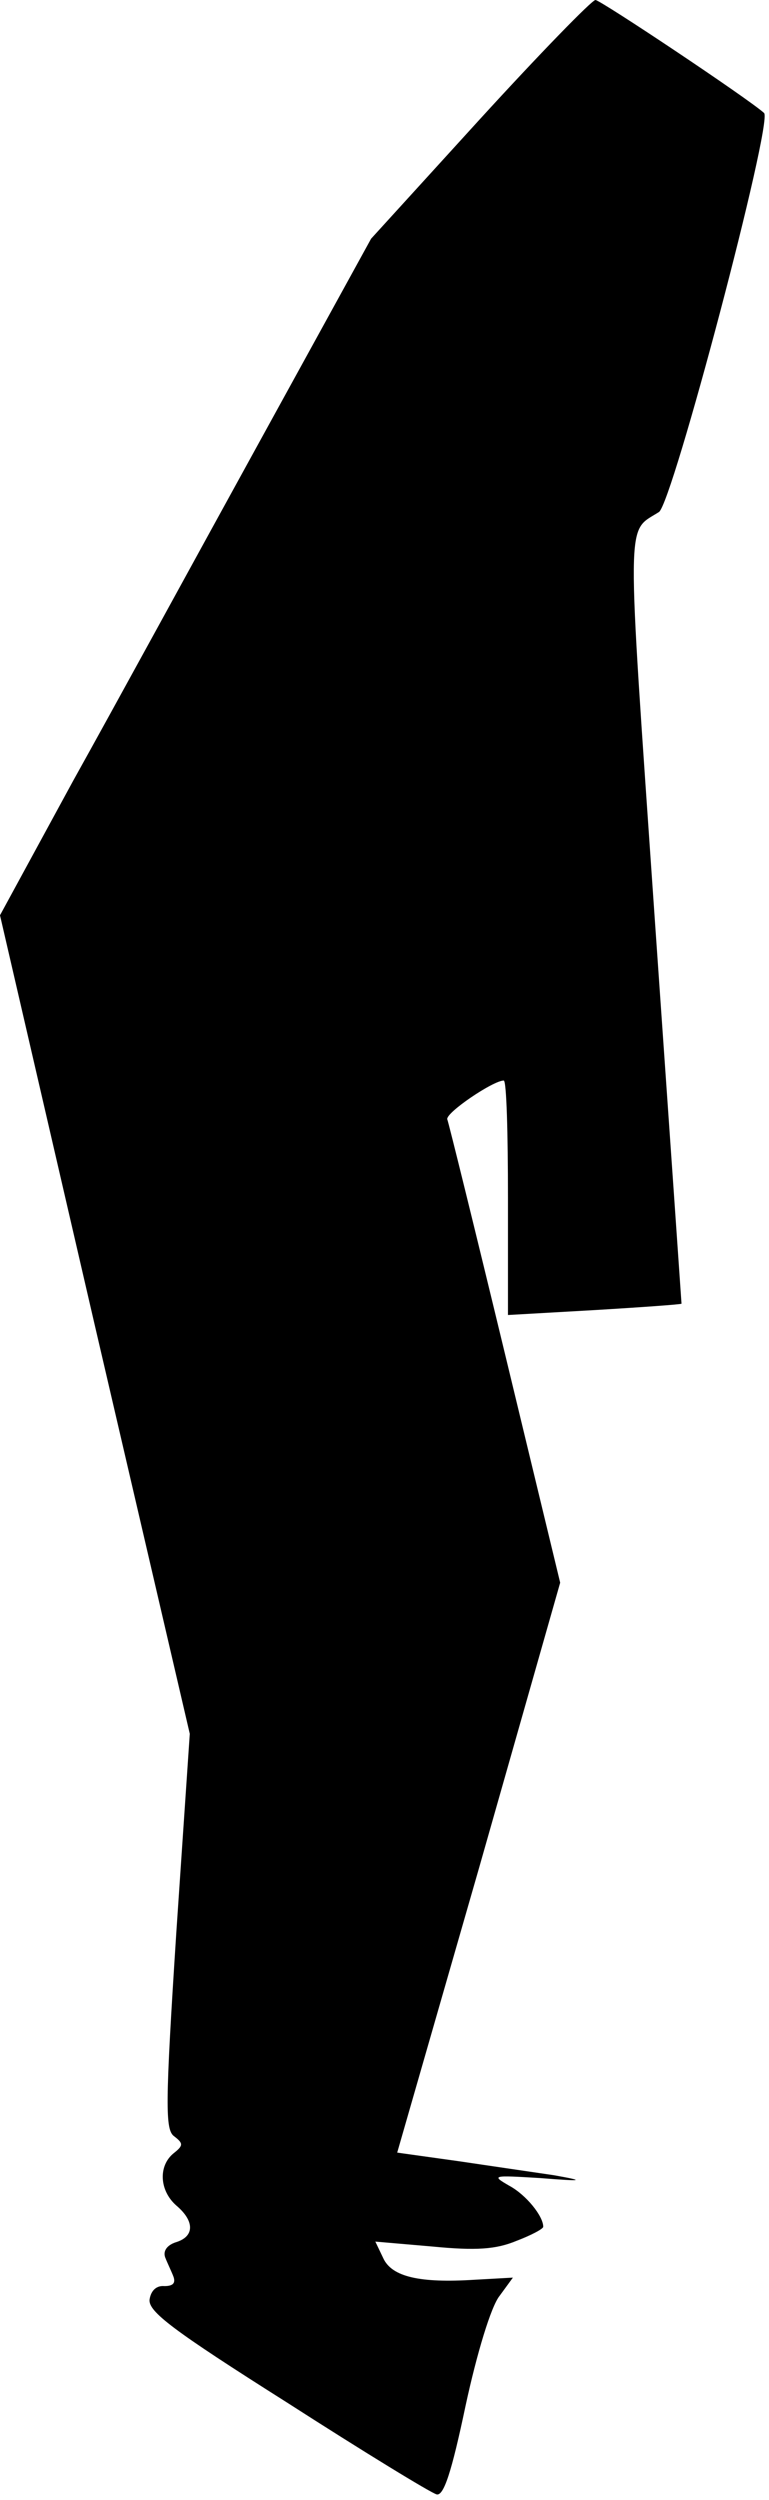 <?xml version="1.0" standalone="no"?>
<!DOCTYPE svg PUBLIC "-//W3C//DTD SVG 20010904//EN"
 "http://www.w3.org/TR/2001/REC-SVG-20010904/DTD/svg10.dtd">
<svg version="1.0" xmlns="http://www.w3.org/2000/svg"
 width="109pt" height="354pt" viewBox="0 0 109 354"
 preserveAspectRatio="xMidYMid meet">
<g transform="translate(0,354) scale(0.1,-0.1)"
fill="#000000" stroke="none">
<path fill="#000000" stroke="none" d="M680 3371 l-154 -169 -159 -289 c-87
-158 -205 -374 -263 -478 l-104 -191 134 -579 135 -580 -19 -280 c-16 -247
-16 -281 -3 -290 13 -10 13 -13 -1 -24 -22 -18 -20 -53 4 -74 26 -22 26 -44
-1 -52 -12 -4 -18 -12 -15 -21 3 -8 9 -20 12 -28 3 -9 -1 -13 -13 -13 -11 1
-19 -6 -21 -19 -2 -17 32 -43 195 -146 109 -70 204 -128 212 -130 10 -2 21 31
41 126 16 74 36 140 48 155 l19 26 -54 -3 c-78 -5 -118 4 -130 31 l-11 23 81
-7 c62 -6 90 -4 119 8 21 8 38 17 38 20 0 15 -24 45 -48 58 -26 15 -24 15 43
11 63 -5 65 -4 20 4 -27 4 -89 13 -136 20 l-86 12 116 403 115 404 -78 323
c-43 178 -80 328 -82 333 -3 9 65 55 80 55 4 0 6 -75 6 -166 l0 -166 123 7
c67 4 122 8 123 9 0 0 -17 246 -38 546 -40 581 -41 545 6 575 19 12 162 553
149 565 -22 20 -232 160 -239 160 -5 0 -79 -76 -164 -169z"/>
</g>
</svg>
